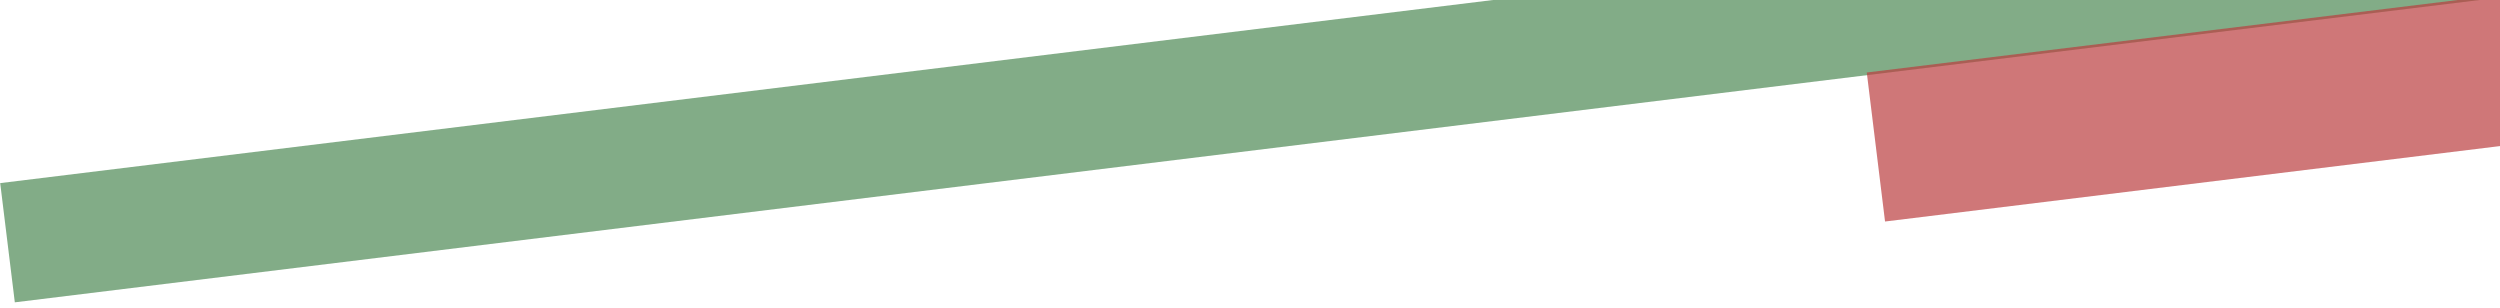 <svg width="333" height="41" viewBox="0 0 333 41" fill="none" xmlns="http://www.w3.org/2000/svg">
<path d="M1373.4 -136L1 32.33" stroke="#4D8955" stroke-opacity="0.7" stroke-width="16" stroke-miterlimit="10"/>
<path d="M249.87 19.58L1156.49 -91.63" stroke="#BB3E3F" stroke-opacity="0.7" stroke-width="20" stroke-miterlimit="10"/>
</svg>
